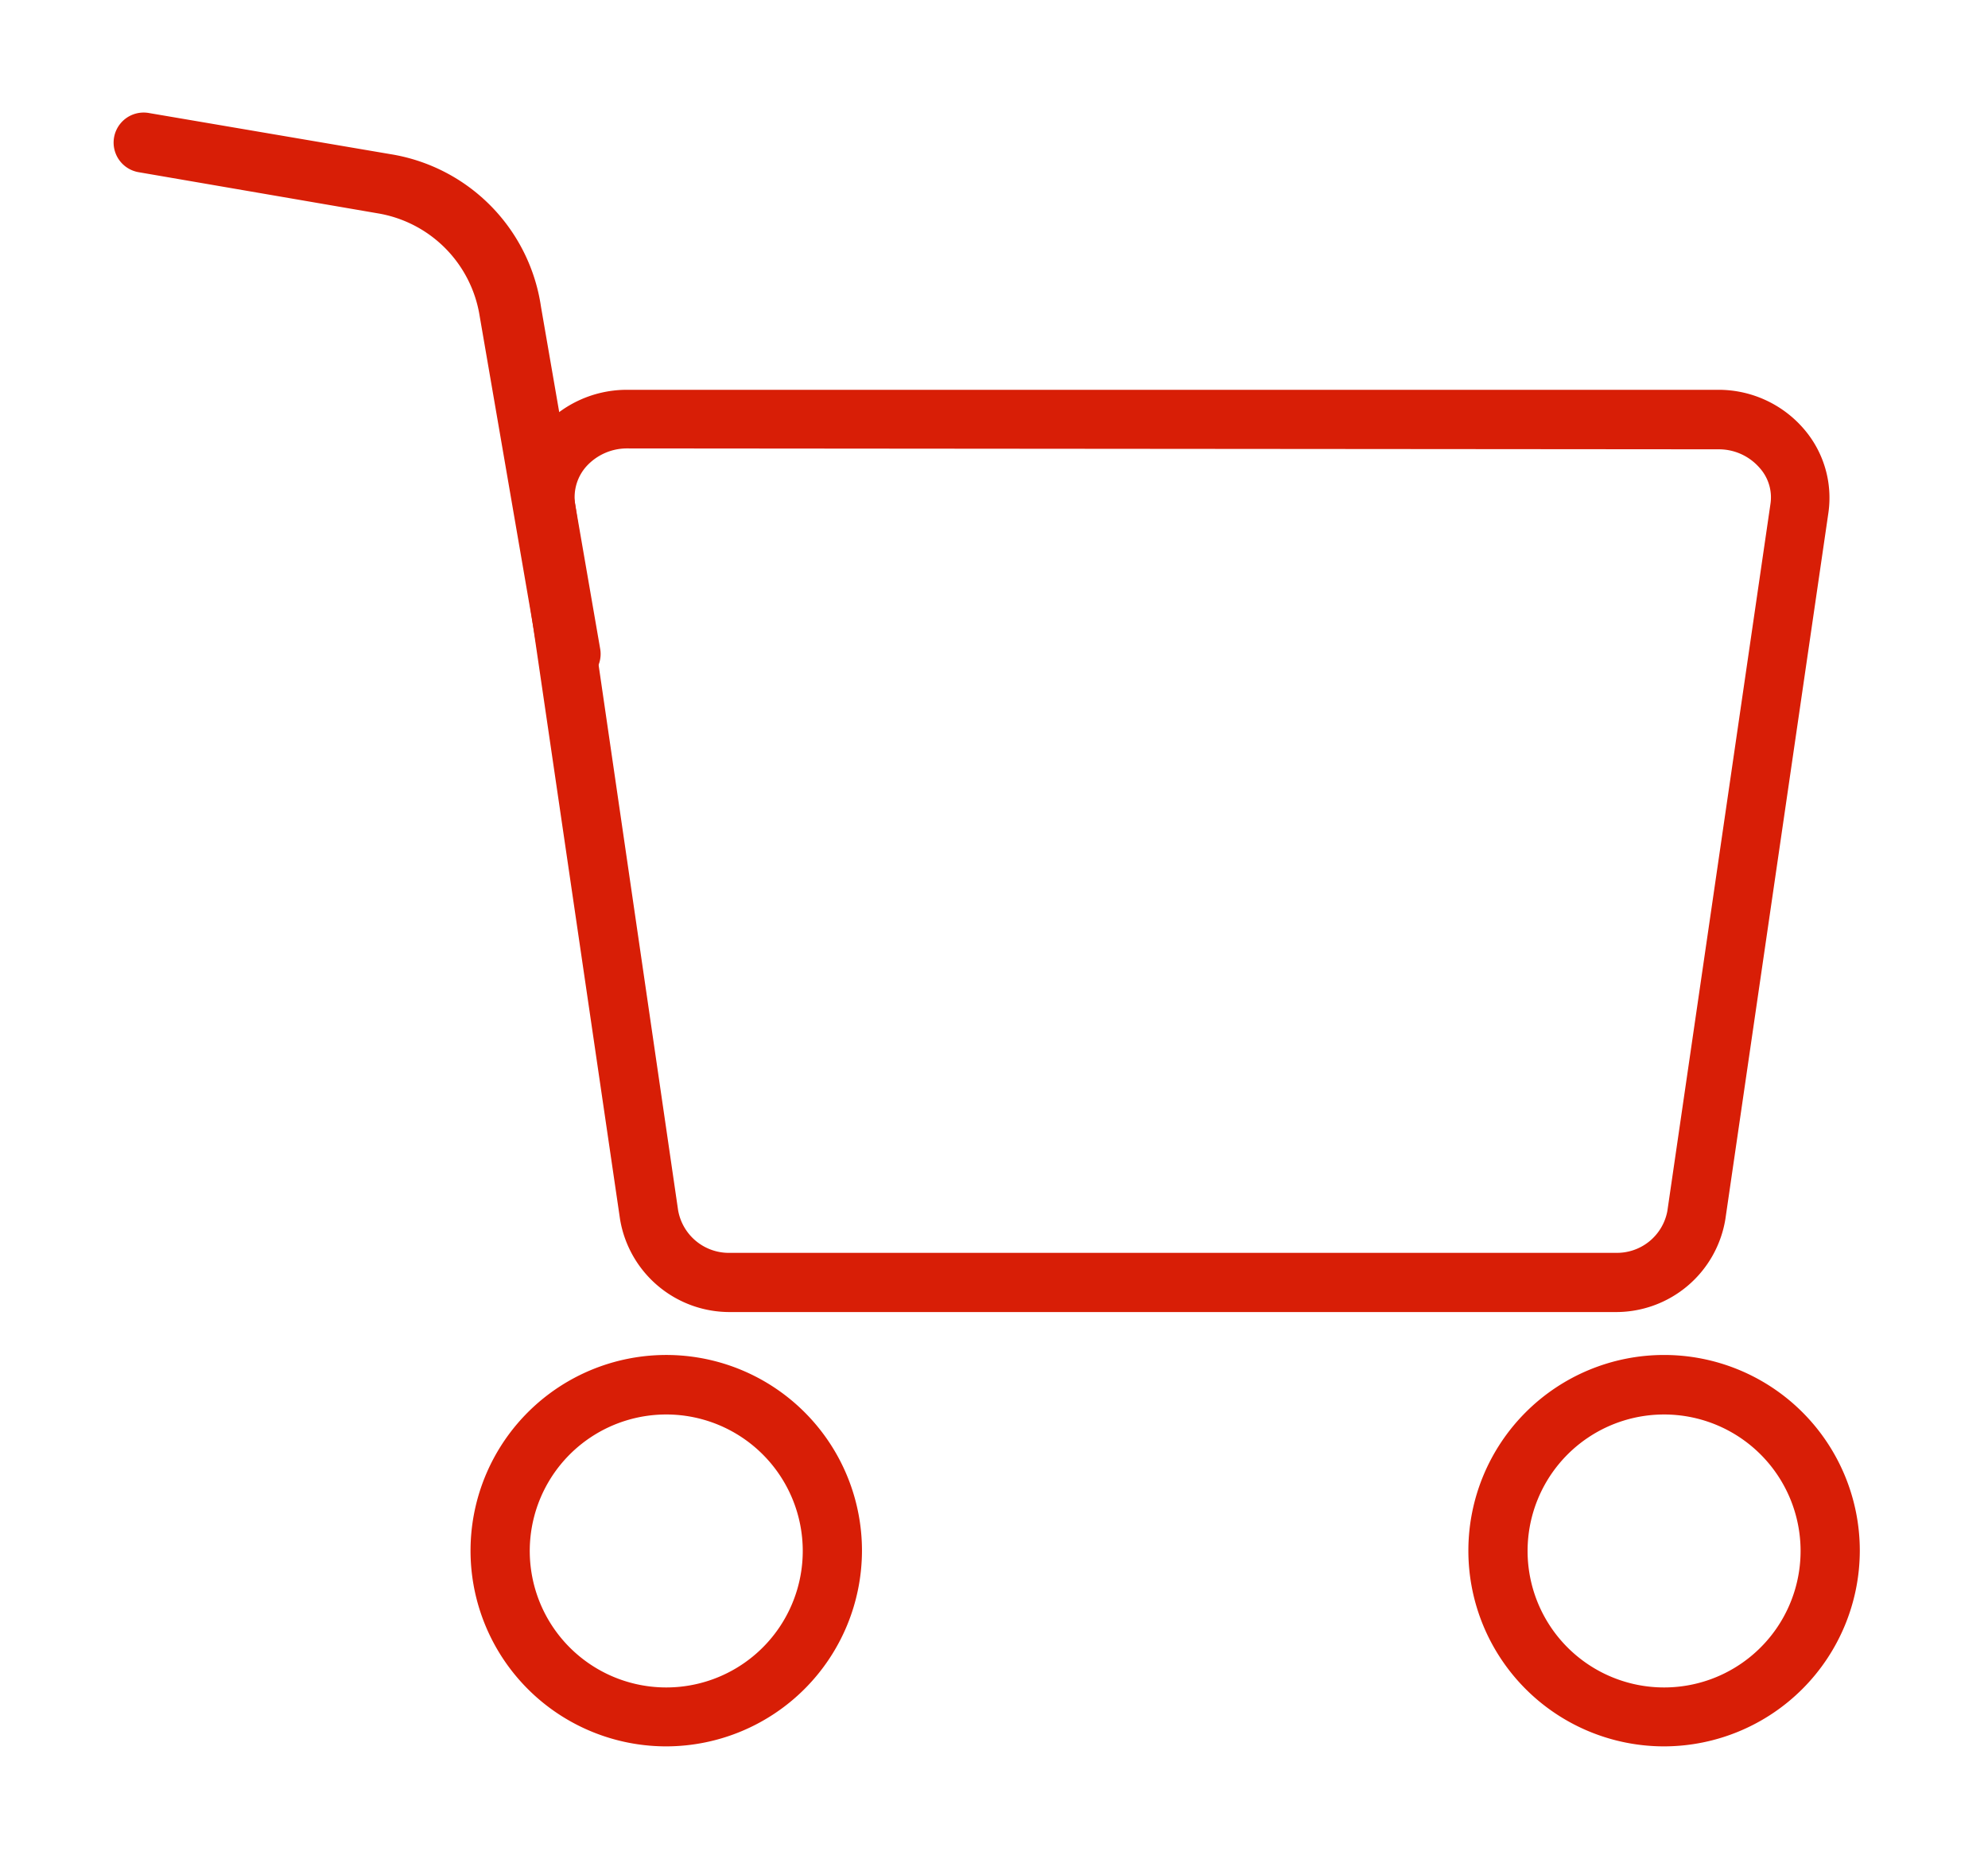 <?xml version="1.0" standalone="no"?><!DOCTYPE svg PUBLIC "-//W3C//DTD SVG 1.1//EN" "http://www.w3.org/Graphics/SVG/1.1/DTD/svg11.dtd"><svg t="1594006409797" class="icon" viewBox="0 0 1095 1024" version="1.1" xmlns="http://www.w3.org/2000/svg" p-id="17402" width="213.867" height="200" xmlns:xlink="http://www.w3.org/1999/xlink"><defs><style type="text/css"></style></defs><path d="M889.515 722.748H402.53a61.158 61.158 0 0 1-60.995-51.047l-57.081-389.294a58.06 58.06 0 0 1 13.699-46.317 62.626 62.626 0 0 1 47.296-21.365h600.821a61.974 61.974 0 0 1 47.133 21.365 58.06 58.06 0 0 1 13.699 46.317l-56.755 389.131a60.995 60.995 0 0 1-60.832 51.21zM345.449 247.017a30.172 30.172 0 0 0-22.669 10.112 25.442 25.442 0 0 0-6.034 20.223l56.755 389.294a28.378 28.378 0 0 0 29.03 23.485h487.311a28.214 28.214 0 0 0 28.541-22.996l56.755-389.294a24.3 24.3 0 0 0-6.034-20.223 29.682 29.682 0 0 0-22.506-10.112zM916.587 962a107.802 107.802 0 1 1 107.802-107.802 107.965 107.965 0 0 1-107.802 107.802z m1e-8-182.823a75.184 75.184 0 1 0 75.184 75.021 75.184 75.184 0 0 0-75.184-75.021zM367.14 962a107.802 107.802 0 1 1 107.639-107.802 107.965 107.965 0 0 1-107.639 107.802z m0-182.823a75.184 75.184 0 1 0 75.021 75.021 75.184 75.184 0 0 0-75.021-75.021z" fill="#d81e06" p-id="17403"></path><path d="M312.179 376.999a16.309 16.309 0 0 1-15.33-13.536l-32.618-189.183a68.171 68.171 0 0 0-56.103-56.755L76.352 94.854a16.537 16.537 0 1 1 5.545-32.618l133.081 22.669a99.811 99.811 0 0 1 83.012 84.154l32.618 188.531a16.309 16.309 0 0 1-13.373 18.755 12.069 12.069 0 0 1-5.056 0.652z" fill="#d81e06" p-id="17404"></path></svg>
